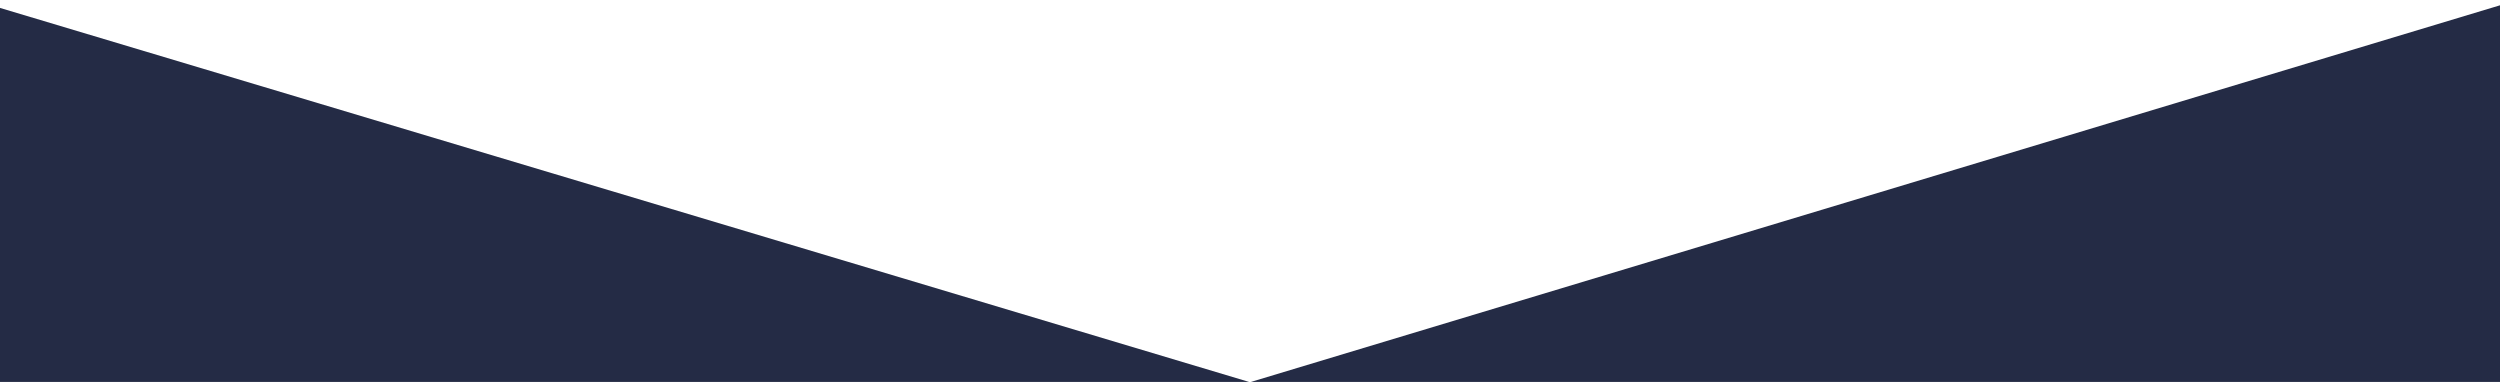 <?xml version="1.0" encoding="utf-8"?>
<!-- Generator: Adobe Illustrator 16.0.4, SVG Export Plug-In . SVG Version: 6.00 Build 0)  -->
<!DOCTYPE svg PUBLIC "-//W3C//DTD SVG 1.1//EN" "http://www.w3.org/Graphics/SVG/1.1/DTD/svg11.dtd">
<svg version="1.1" id="Layer_1" xmlns="http://www.w3.org/2000/svg" xmlns:xlink="http://www.w3.org/1999/xlink" x="0px" y="0px"
	 width="1440px" height="220px" viewBox="0 0 1440 220" enable-background="new 0 0 1440 220" xml:space="preserve">
<polygon fill="#242B45" points="-1,4.261 720,220.15 1440.188,2.996 1441,220.15 -1,220.15 "/>
</svg>
